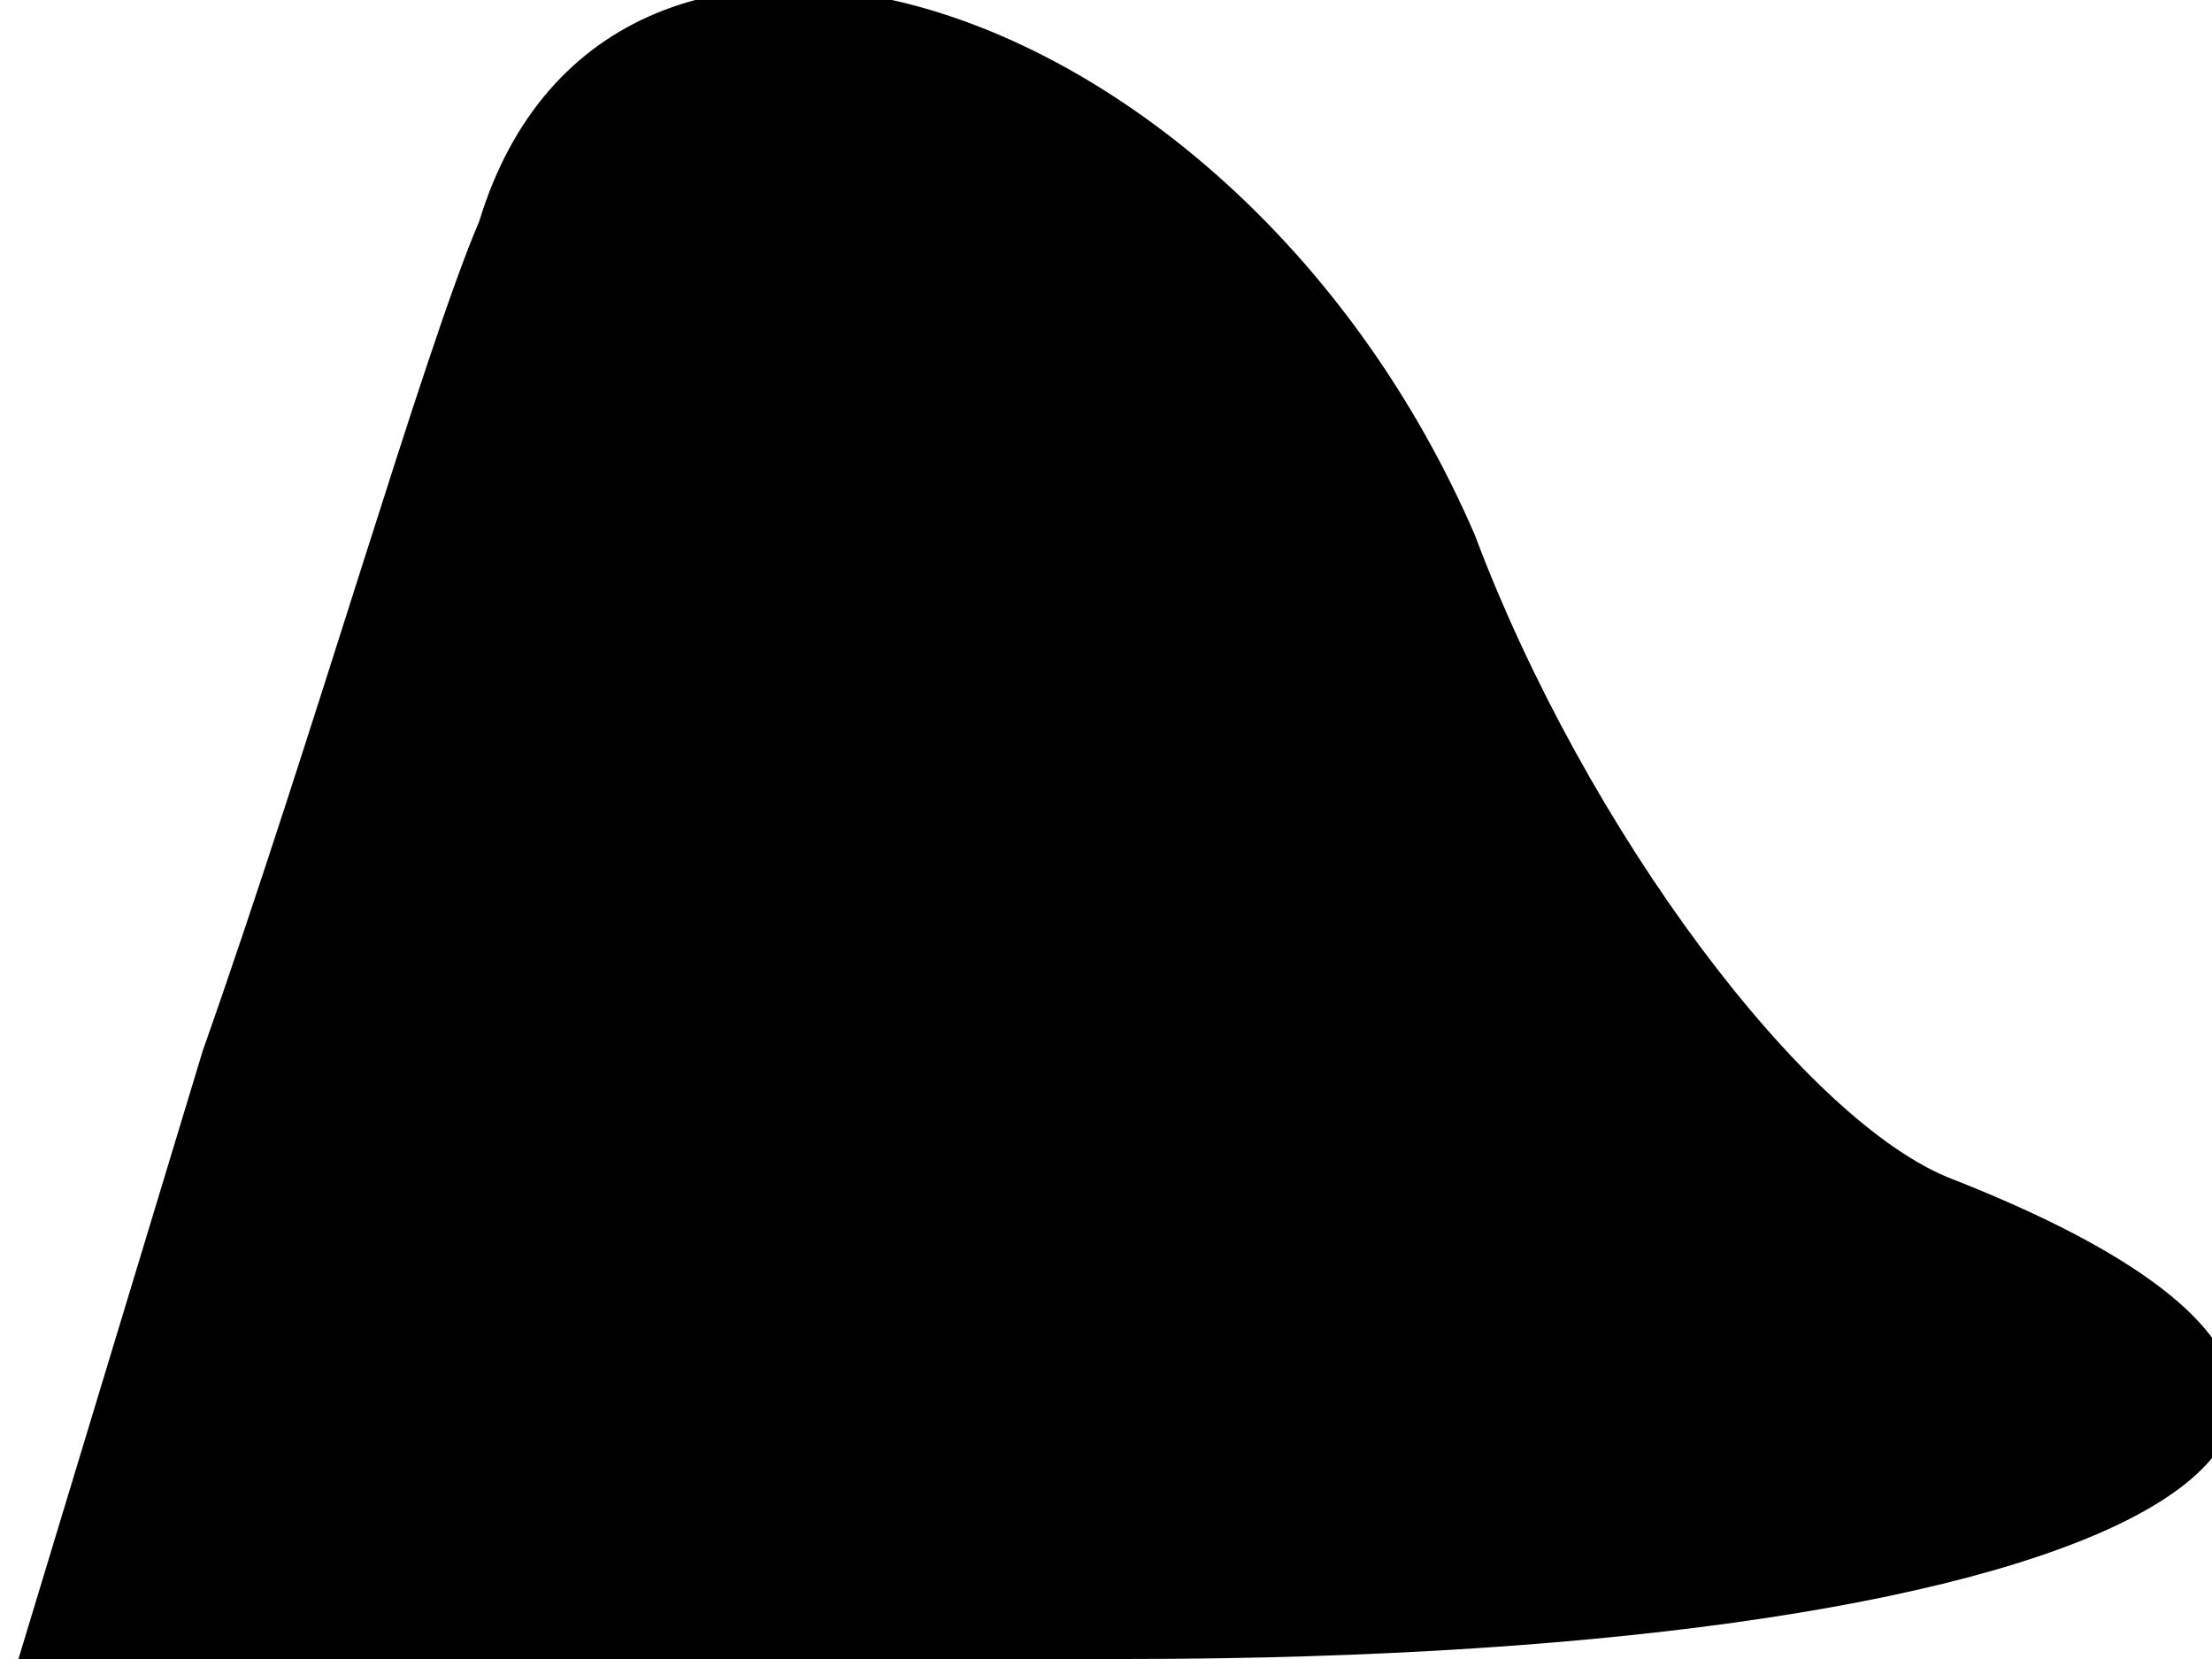 <?xml version="1.0" standalone="no"?>
<!DOCTYPE svg PUBLIC "-//W3C//DTD SVG 20010904//EN"
 "http://www.w3.org/TR/2001/REC-SVG-20010904/DTD/svg10.dtd">
<svg version="1.0" xmlns="http://www.w3.org/2000/svg"
 width="12pt" height="9pt" viewBox="0 0 12 9"
 preserveAspectRatio="xMidYMid meet">
<g transform="translate(0,9) scale(0.1,-0.1)"
fill="#000000" stroke="none">
<path fill="#000000" stroke="none" d="M26 78 c-3 -7 -9 -28 -15 -45 l-10 -33
60 0 c55 0 78 13 45 26 -8 3 -20 19 -26 35 -13 30 -47 40 -54 17z"/>
</g>
</svg>
